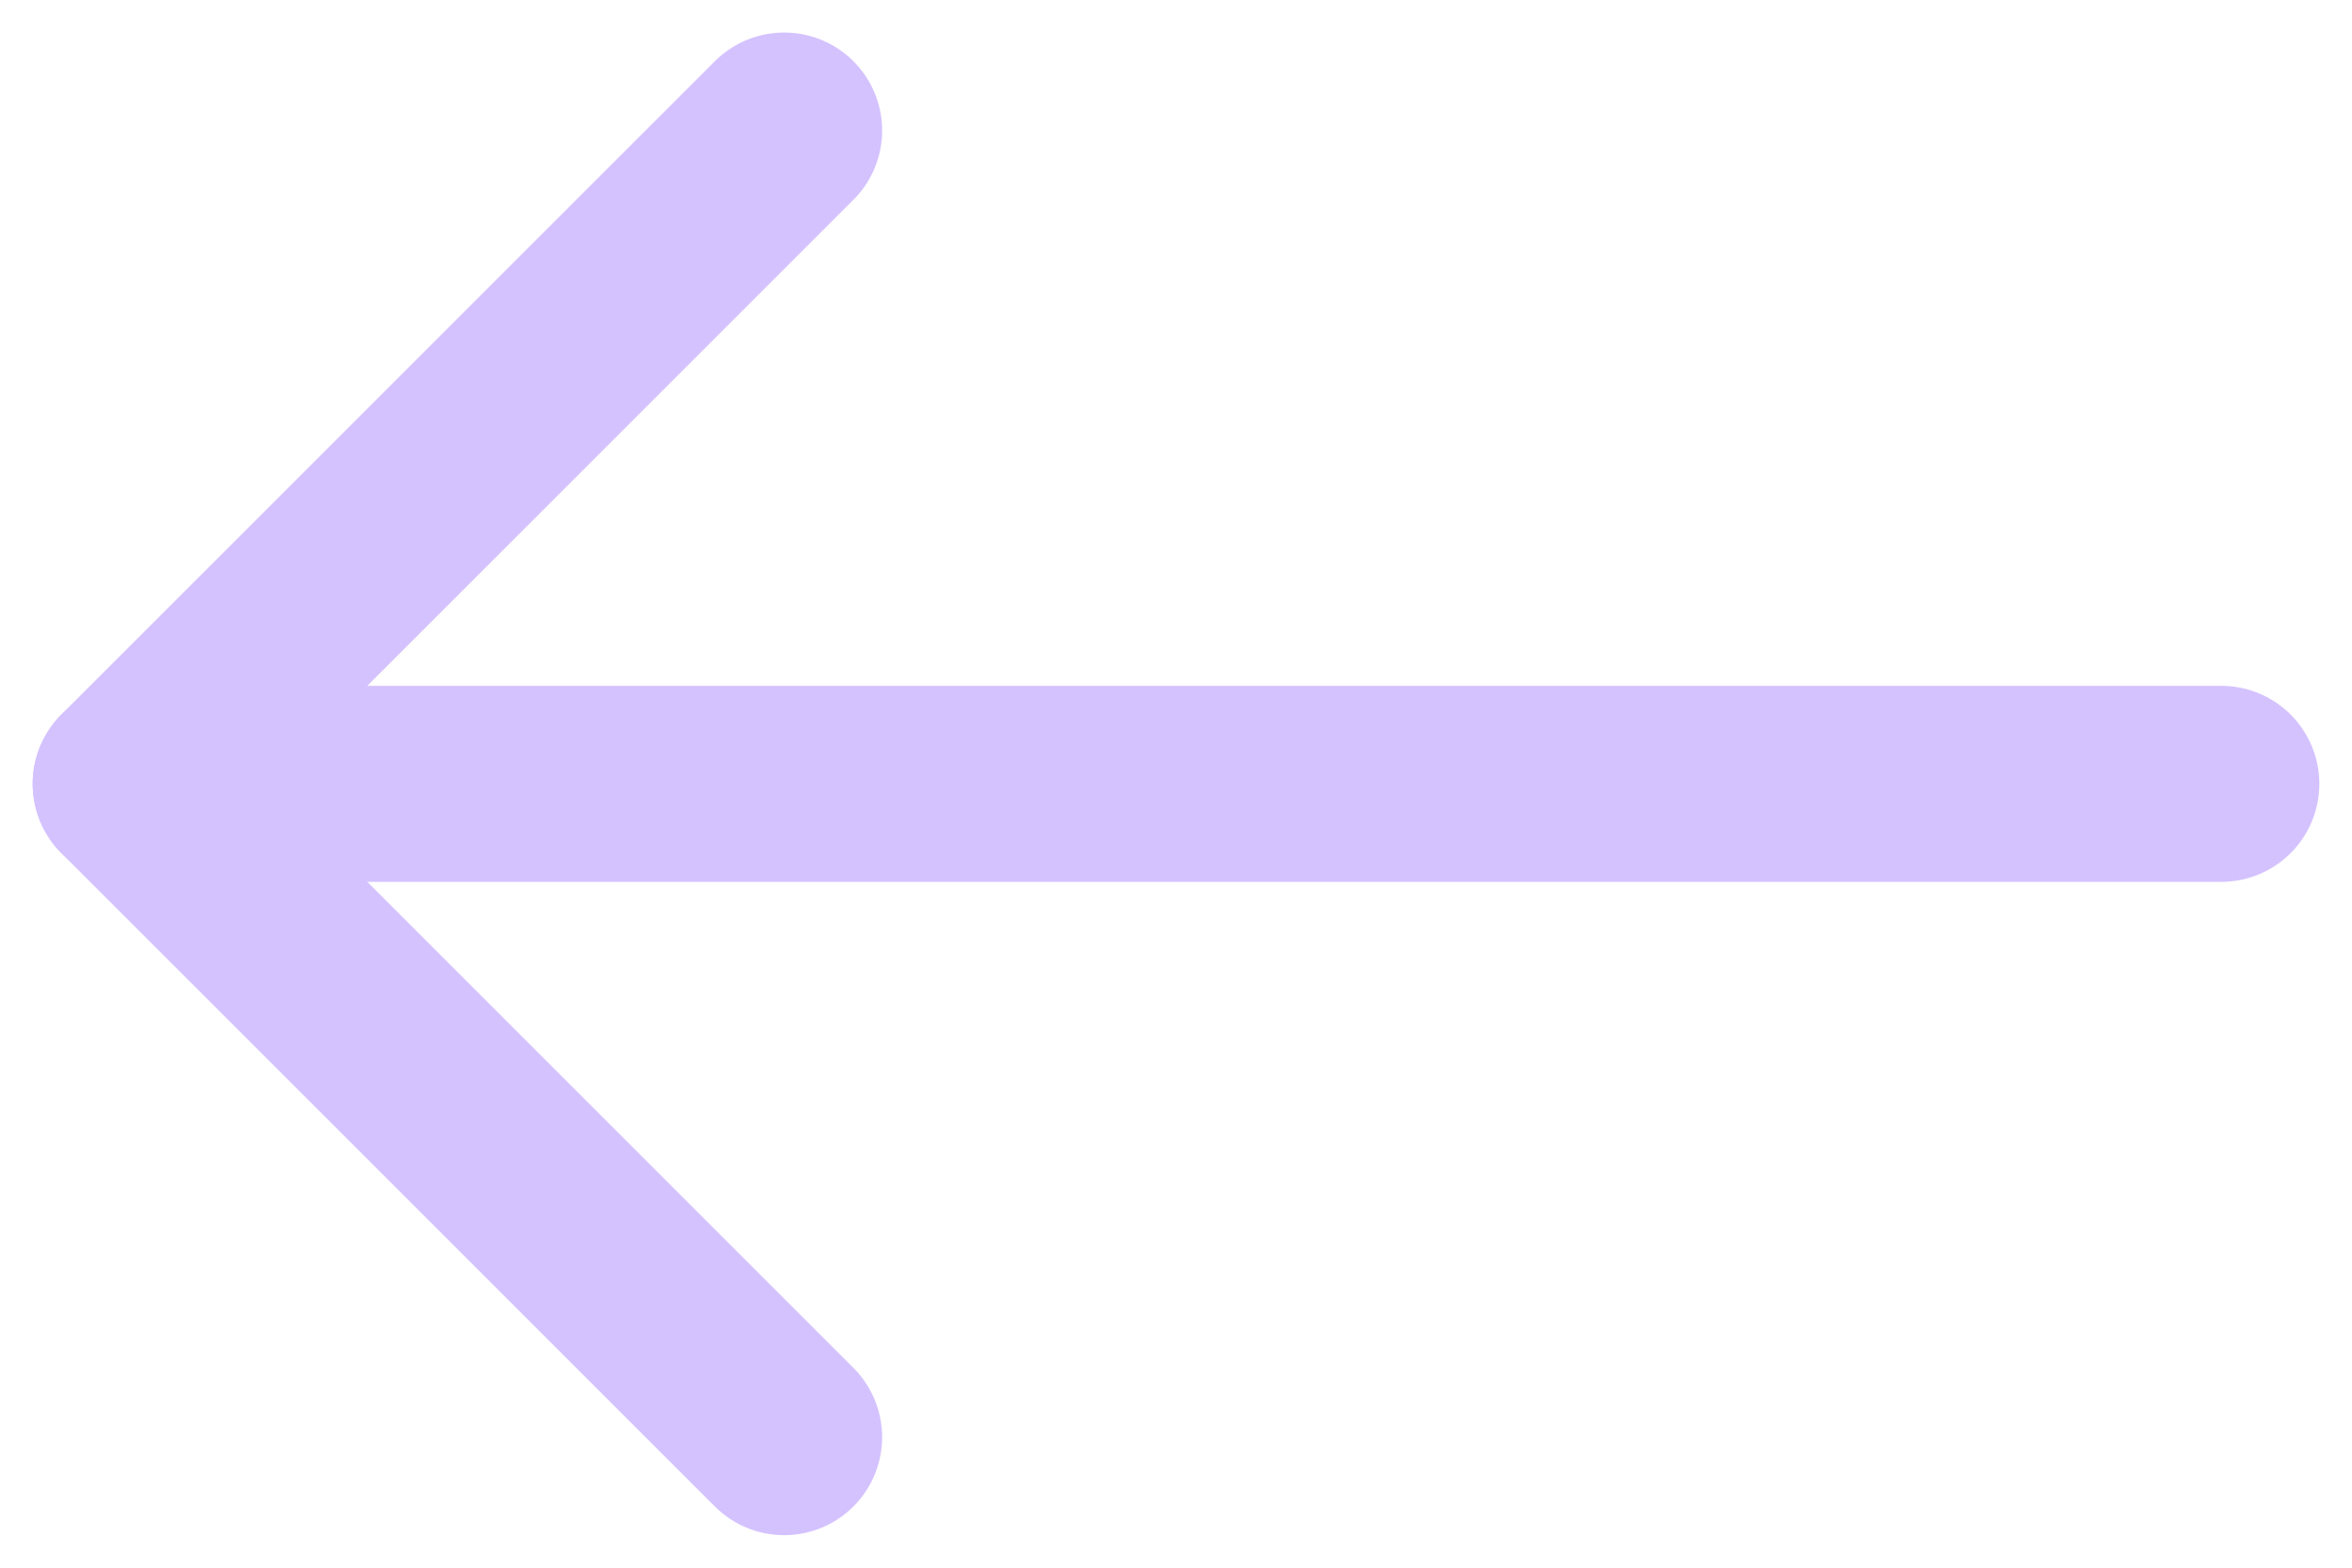 <svg width="18" height="12" viewBox="0 0 18 12" fill="none" xmlns="http://www.w3.org/2000/svg">
<path d="M1 6H17" stroke="#D4C2FF" stroke-width="1.5" stroke-linecap="round" stroke-linejoin="round"/>
<path d="M6.001 11.001L1 6L6.001 0.999" stroke="#D4C2FF" stroke-width="1.5" stroke-linecap="round" stroke-linejoin="round"/>
</svg>

